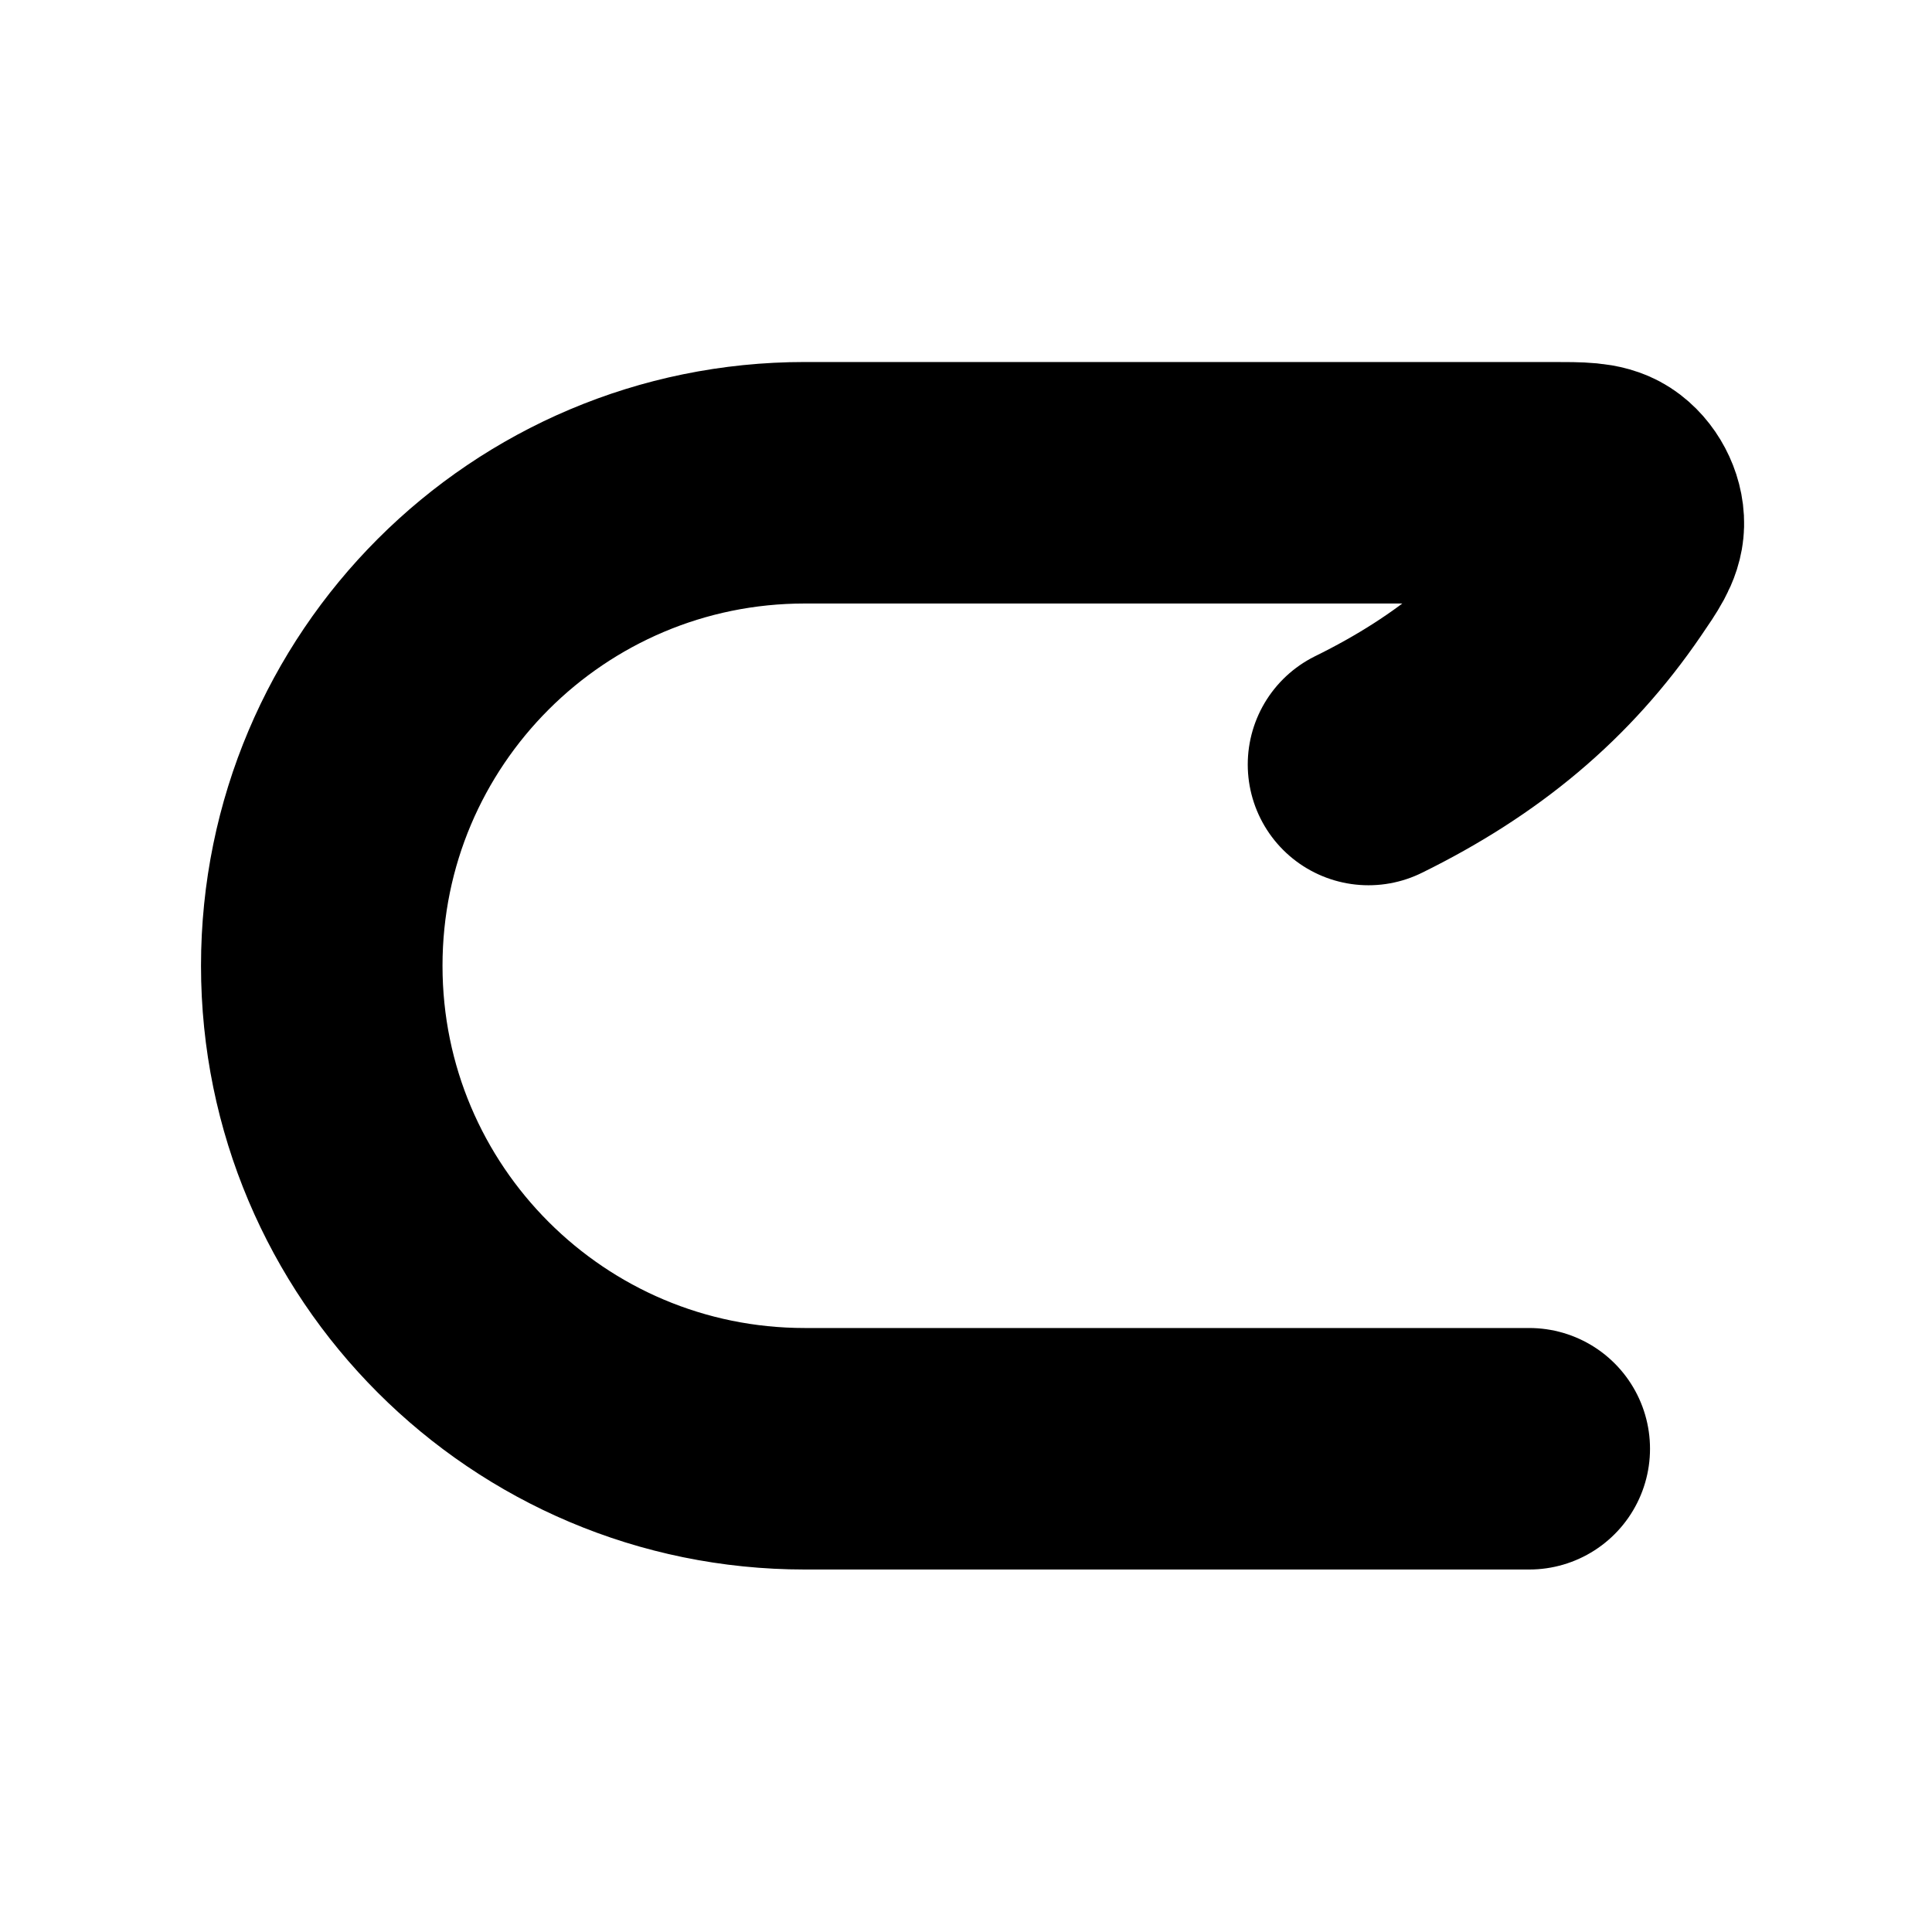<svg width="24" height="24" viewBox="0 0 24 24" fill="none" xmlns="http://www.w3.org/2000/svg">
    <path d="M18.997 17.997L9.997 17.997C6.683 17.997 3.997 15.311 3.997 11.997V11.997C3.997 8.683 6.683 5.997 9.997 5.997L19.279 5.997C19.635 5.997 19.813 5.997 19.937 6.077C20.073 6.165 20.17 6.348 20.166 6.51C20.162 6.657 20.072 6.79 19.891 7.054C19.169 8.112 18.24 8.887 17 9.497" stroke="currentColor" stroke-width="3" stroke-linecap="round" stroke-linejoin="round"/>
</svg>
